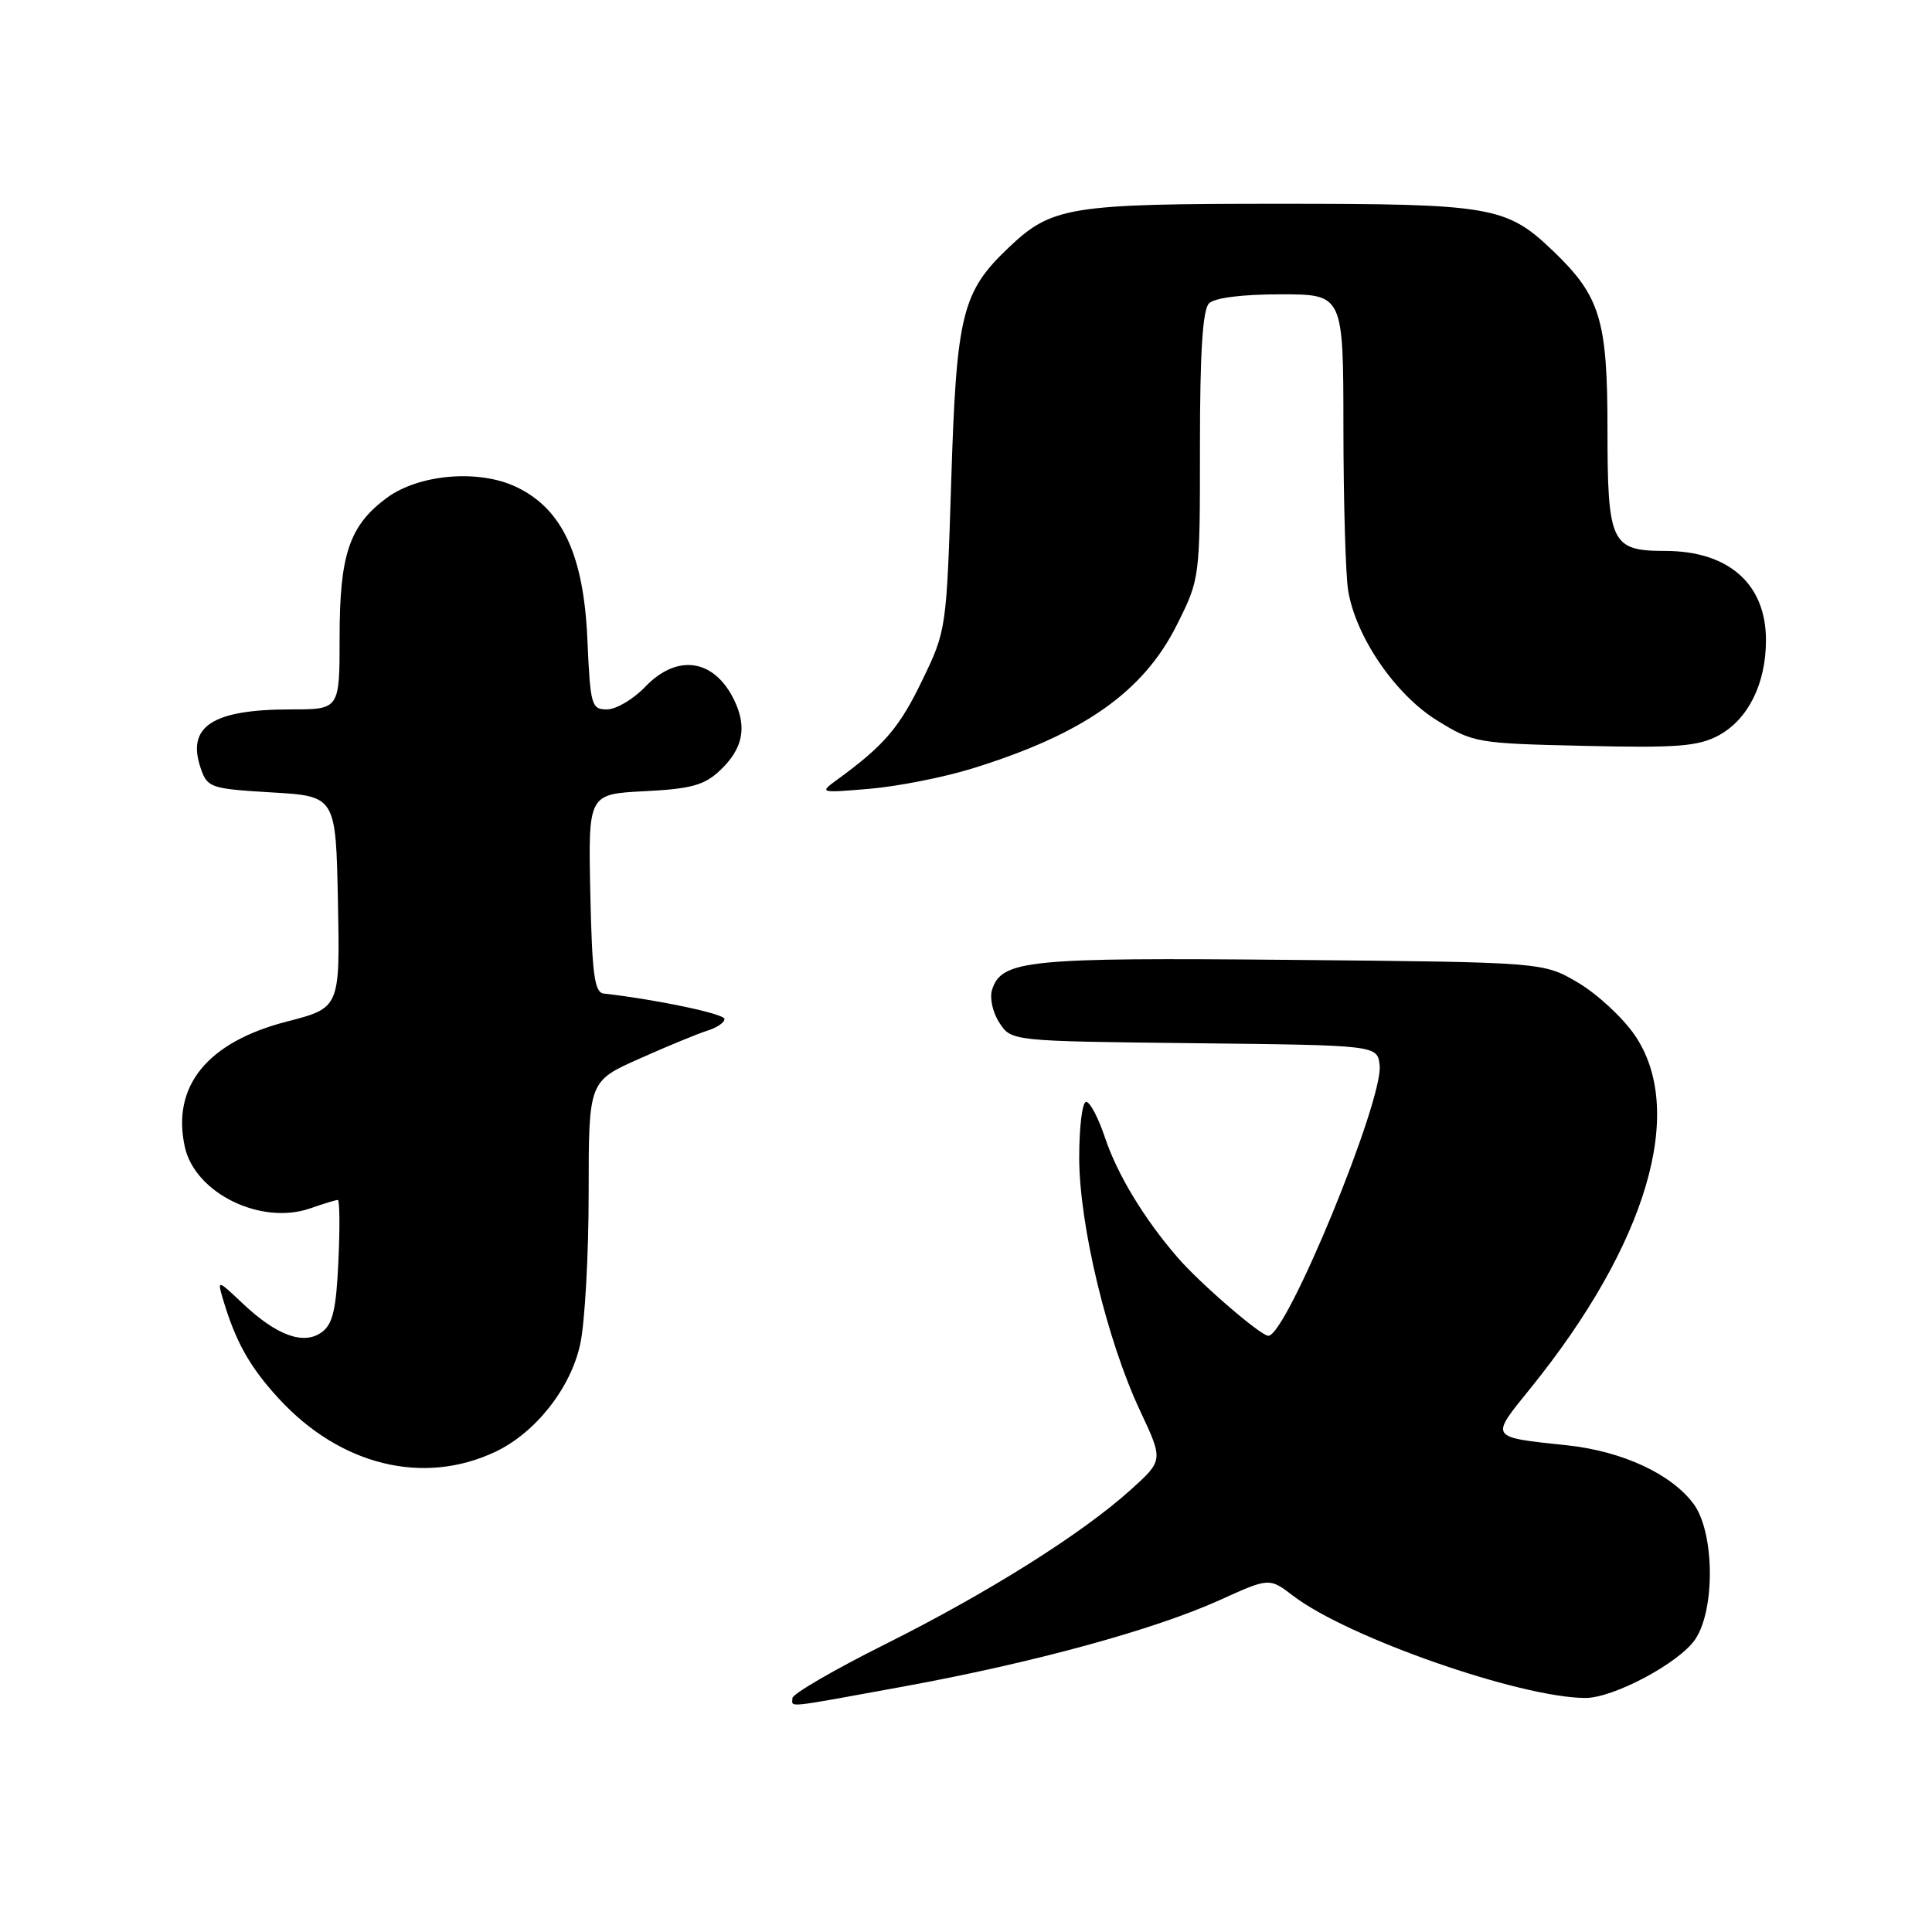 <?xml version="1.0" encoding="UTF-8" standalone="no"?>
<!DOCTYPE svg PUBLIC "-//W3C//DTD SVG 1.1//EN" "http://www.w3.org/Graphics/SVG/1.1/DTD/svg11.dtd" >
<svg xmlns="http://www.w3.org/2000/svg" xmlns:xlink="http://www.w3.org/1999/xlink" version="1.1" viewBox="0 0 256 256">
 <g >
 <path fill="currentColor"
d=" M 119.68 223.48 C 136.84 220.35 152.97 215.94 161.60 212.03 C 168.19 209.04 168.19 209.04 171.37 211.47 C 178.59 216.98 201.40 224.95 210.05 224.99 C 213.79 225.01 222.55 220.33 224.64 217.20 C 227.29 213.24 227.18 203.08 224.44 199.32 C 221.54 195.35 215.03 192.31 207.73 191.52 C 197.25 190.40 197.40 190.63 202.76 184.00 C 218.28 164.81 223.49 147.09 216.57 137.10 C 214.96 134.78 211.58 131.66 209.07 130.19 C 204.50 127.50 204.50 127.50 171.11 127.19 C 136.12 126.86 132.71 127.20 131.45 131.16 C 131.11 132.24 131.54 134.18 132.43 135.53 C 134.02 137.96 134.02 137.96 158.26 138.23 C 182.50 138.50 182.50 138.50 182.81 141.14 C 183.34 145.74 170.48 177.00 168.06 177.00 C 167.05 177.00 158.94 170.00 156.01 166.59 C 151.57 161.45 148.05 155.62 146.42 150.75 C 145.55 148.14 144.43 146.00 143.92 146.00 C 143.41 146.00 143.00 149.32 143.00 153.37 C 143.00 162.28 146.68 177.59 151.06 186.92 C 154.15 193.50 154.15 193.50 149.83 197.40 C 143.34 203.25 130.97 211.03 117.25 217.89 C 110.51 221.26 105.00 224.46 105.00 225.01 C 105.00 226.26 103.64 226.41 119.68 223.48 Z  M 65.66 192.36 C 70.98 189.83 75.64 183.91 76.89 178.07 C 77.50 175.23 78.00 166.23 78.00 158.08 C 78.00 143.27 78.00 143.27 84.75 140.27 C 88.46 138.61 92.51 136.95 93.75 136.56 C 94.99 136.18 96.00 135.49 96.00 135.02 C 96.00 134.34 87.10 132.46 80.00 131.65 C 78.77 131.51 78.45 129.13 78.22 118.35 C 77.94 105.22 77.94 105.22 85.41 104.84 C 91.56 104.53 93.31 104.05 95.38 102.11 C 98.44 99.24 99.03 96.38 97.29 92.78 C 94.65 87.31 89.74 86.57 85.50 91.00 C 83.92 92.65 81.64 94.00 80.43 94.00 C 78.36 94.00 78.22 93.48 77.83 84.70 C 77.34 73.51 74.49 67.41 68.40 64.52 C 63.42 62.15 55.51 62.83 51.25 65.97 C 46.30 69.63 45.00 73.47 45.00 84.40 C 45.00 94.00 45.00 94.00 38.57 94.00 C 28.10 94.00 24.66 96.27 26.62 101.87 C 27.49 104.37 27.95 104.52 36.02 105.00 C 44.50 105.50 44.50 105.50 44.78 119.52 C 45.05 133.54 45.05 133.54 38.02 135.36 C 27.48 138.07 22.72 143.91 24.49 151.97 C 25.84 158.11 34.59 162.39 41.12 160.11 C 42.87 159.50 44.50 159.00 44.76 159.00 C 45.01 159.00 45.05 162.64 44.84 167.09 C 44.55 173.51 44.10 175.45 42.64 176.52 C 40.24 178.28 36.65 176.97 32.13 172.69 C 28.87 169.60 28.79 169.58 29.50 172.00 C 31.20 177.77 33.08 181.13 36.96 185.34 C 45.12 194.20 56.12 196.88 65.66 192.36 Z  M 128.73 101.86 C 143.49 97.31 151.49 91.71 155.94 82.80 C 159.00 76.68 159.00 76.68 159.00 59.04 C 159.00 46.65 159.36 41.04 160.20 40.20 C 160.94 39.46 164.58 39.00 169.70 39.00 C 178.00 39.00 178.00 39.00 178.01 56.75 C 178.02 66.51 178.30 76.20 178.64 78.27 C 179.66 84.41 184.89 92.05 190.42 95.46 C 195.21 98.43 195.69 98.51 209.92 98.83 C 222.21 99.12 225.00 98.90 227.70 97.46 C 231.63 95.35 234.00 90.60 234.00 84.82 C 234.00 77.37 229.05 73.00 220.62 73.00 C 213.49 73.00 213.00 71.96 213.00 56.89 C 213.00 42.40 212.04 39.25 205.84 33.30 C 199.60 27.32 197.73 27.00 169.50 27.00 C 141.68 27.00 139.38 27.37 133.66 32.80 C 127.47 38.67 126.74 41.63 126.05 63.50 C 125.42 83.41 125.40 83.53 122.19 90.17 C 119.19 96.40 117.15 98.78 110.96 103.29 C 108.52 105.07 108.57 105.08 115.23 104.52 C 118.93 104.20 125.00 103.01 128.73 101.86 Z "/>
</g>
</svg>